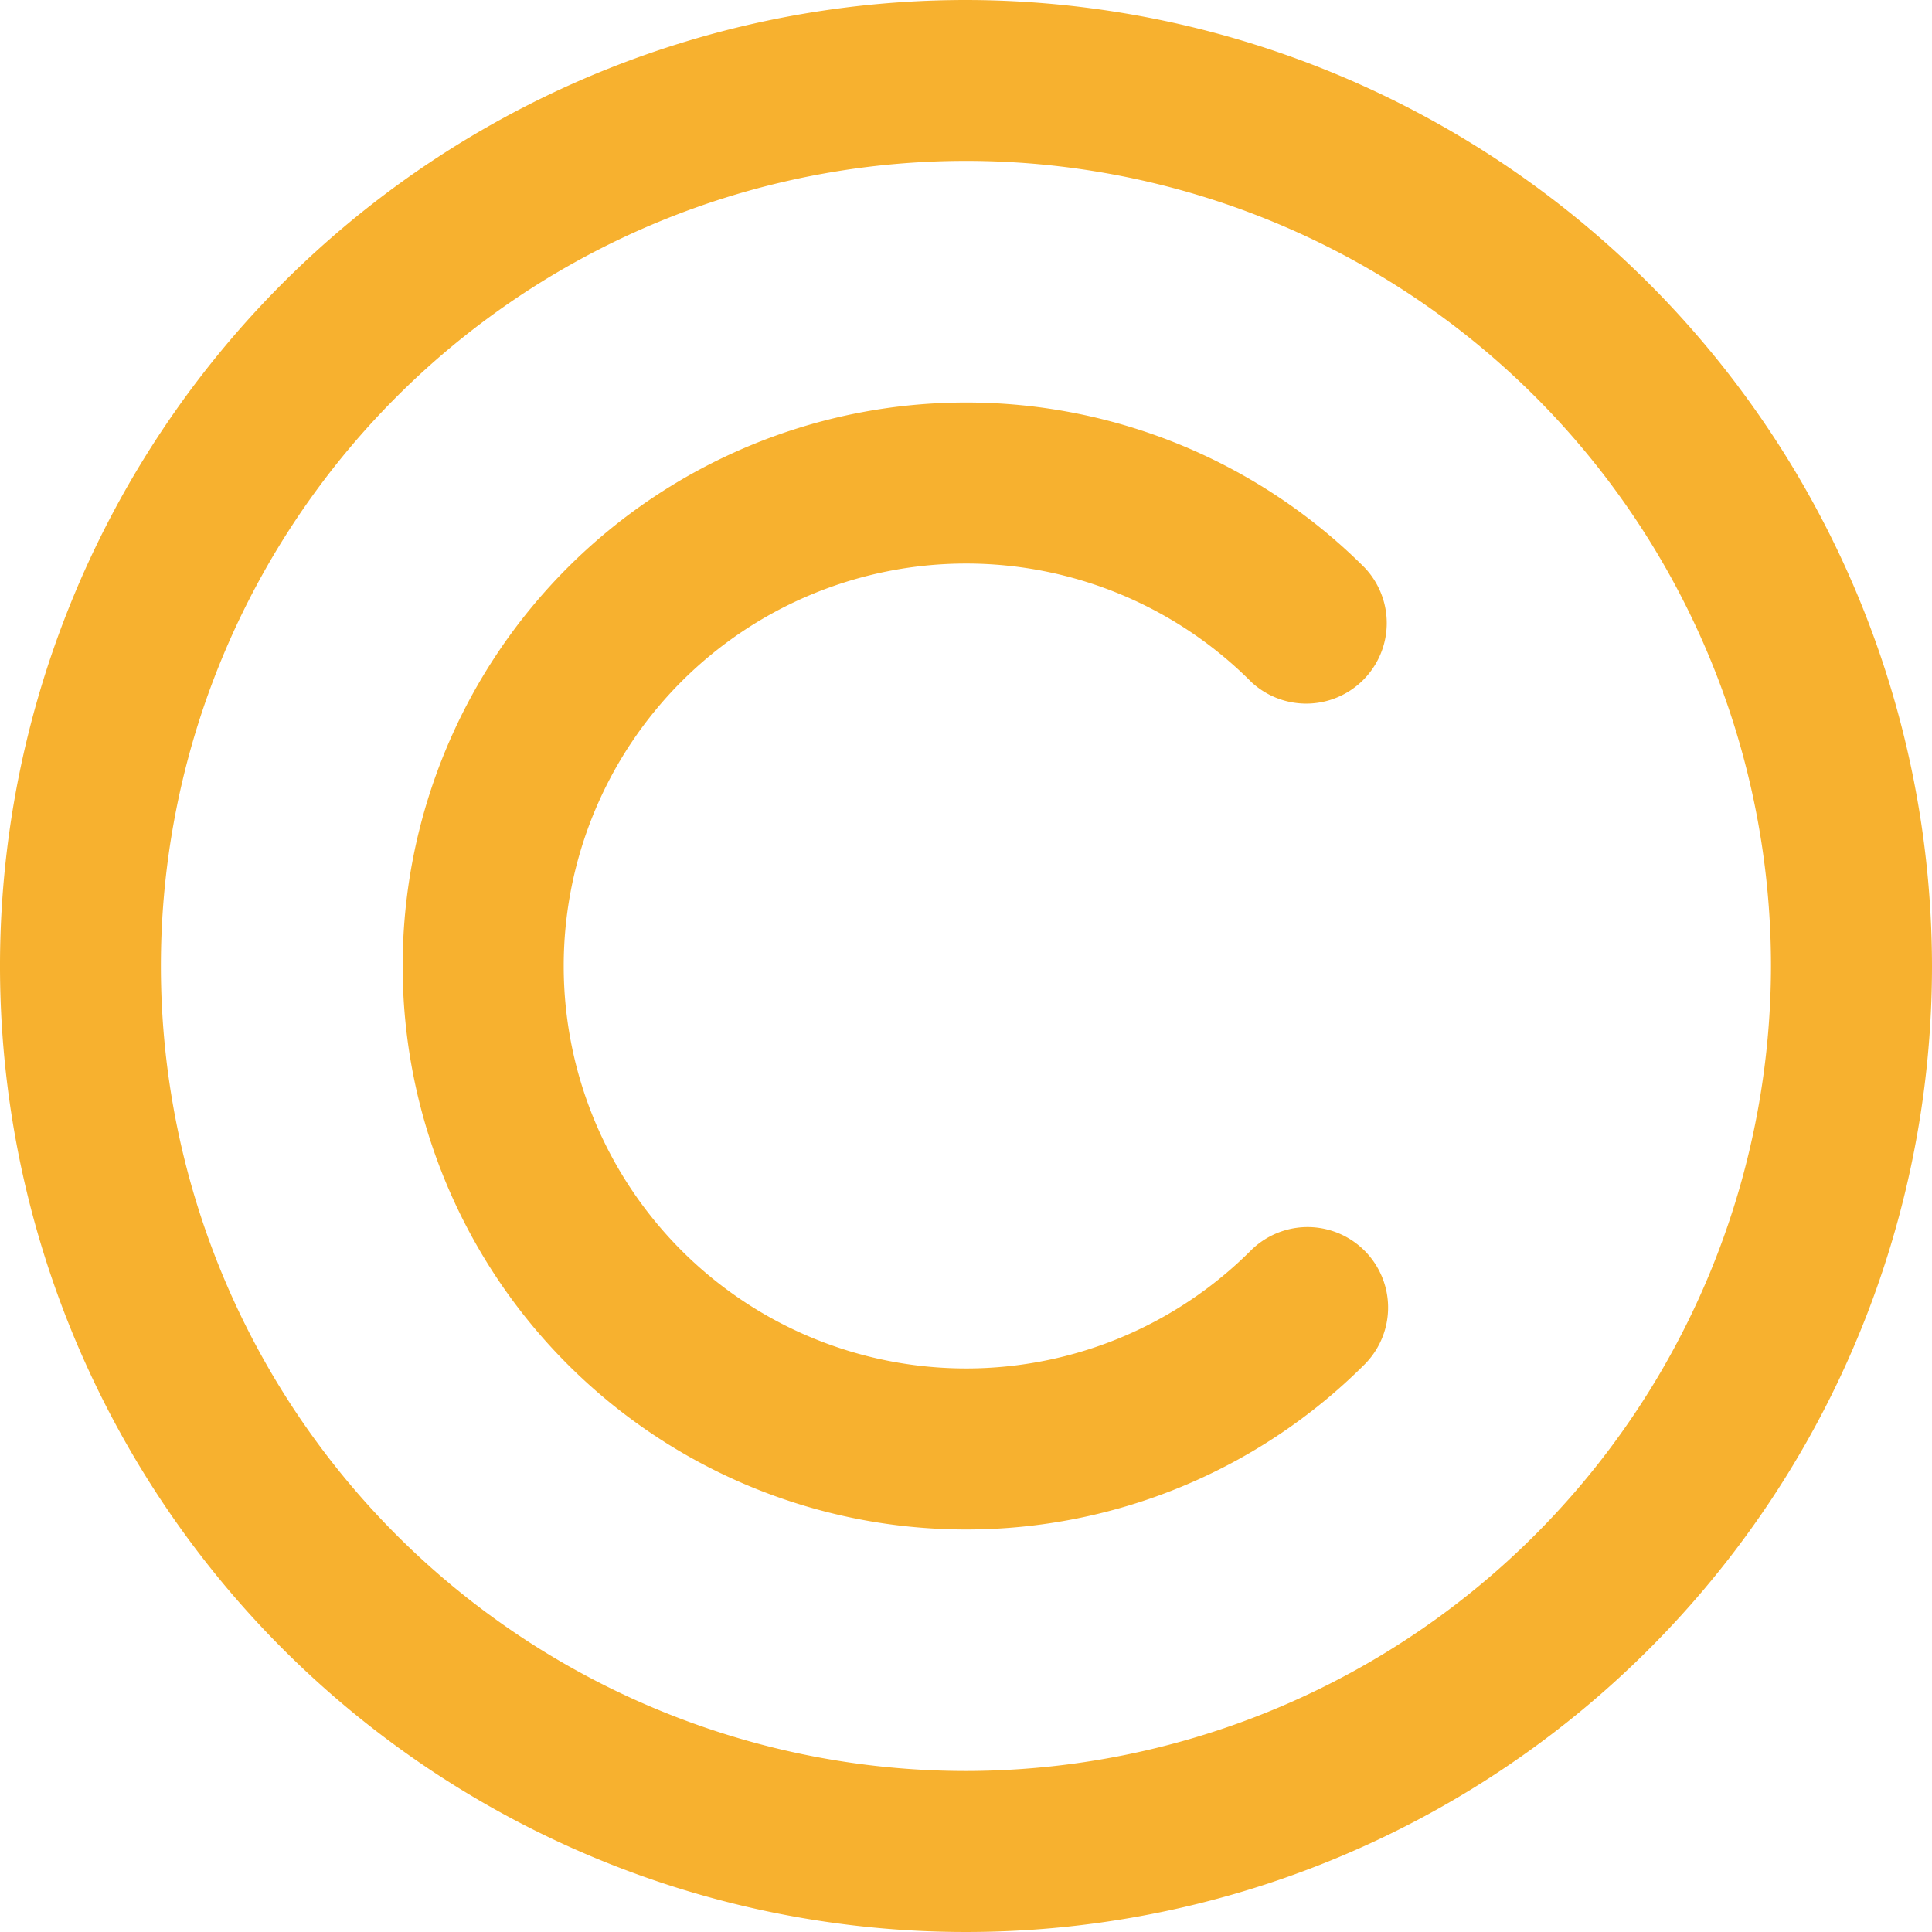 <svg xmlns="http://www.w3.org/2000/svg" width="32" height="32" fill="none" viewBox="0 0 32 32"><g fill="#f7b12f" clip-path="url(#a)"><path d="M16 0a16 16 0 1 0 16 16A16.02 16.02 0 0 0 16 0m0 29.333A13.334 13.334 0 1 1 29.333 16 13.347 13.347 0 0 1 16 29.333"/><path d="M20.715 11.286A1.334 1.334 0 0 0 22.601 9.4a9.333 9.333 0 1 0 0 13.2 1.333 1.333 0 0 0-1.886-1.885 6.666 6.666 0 1 1 0-9.43"/></g><defs><clipPath id="a"><path fill="#fff" d="M0 0h32v32H0z"/></clipPath></defs></svg>